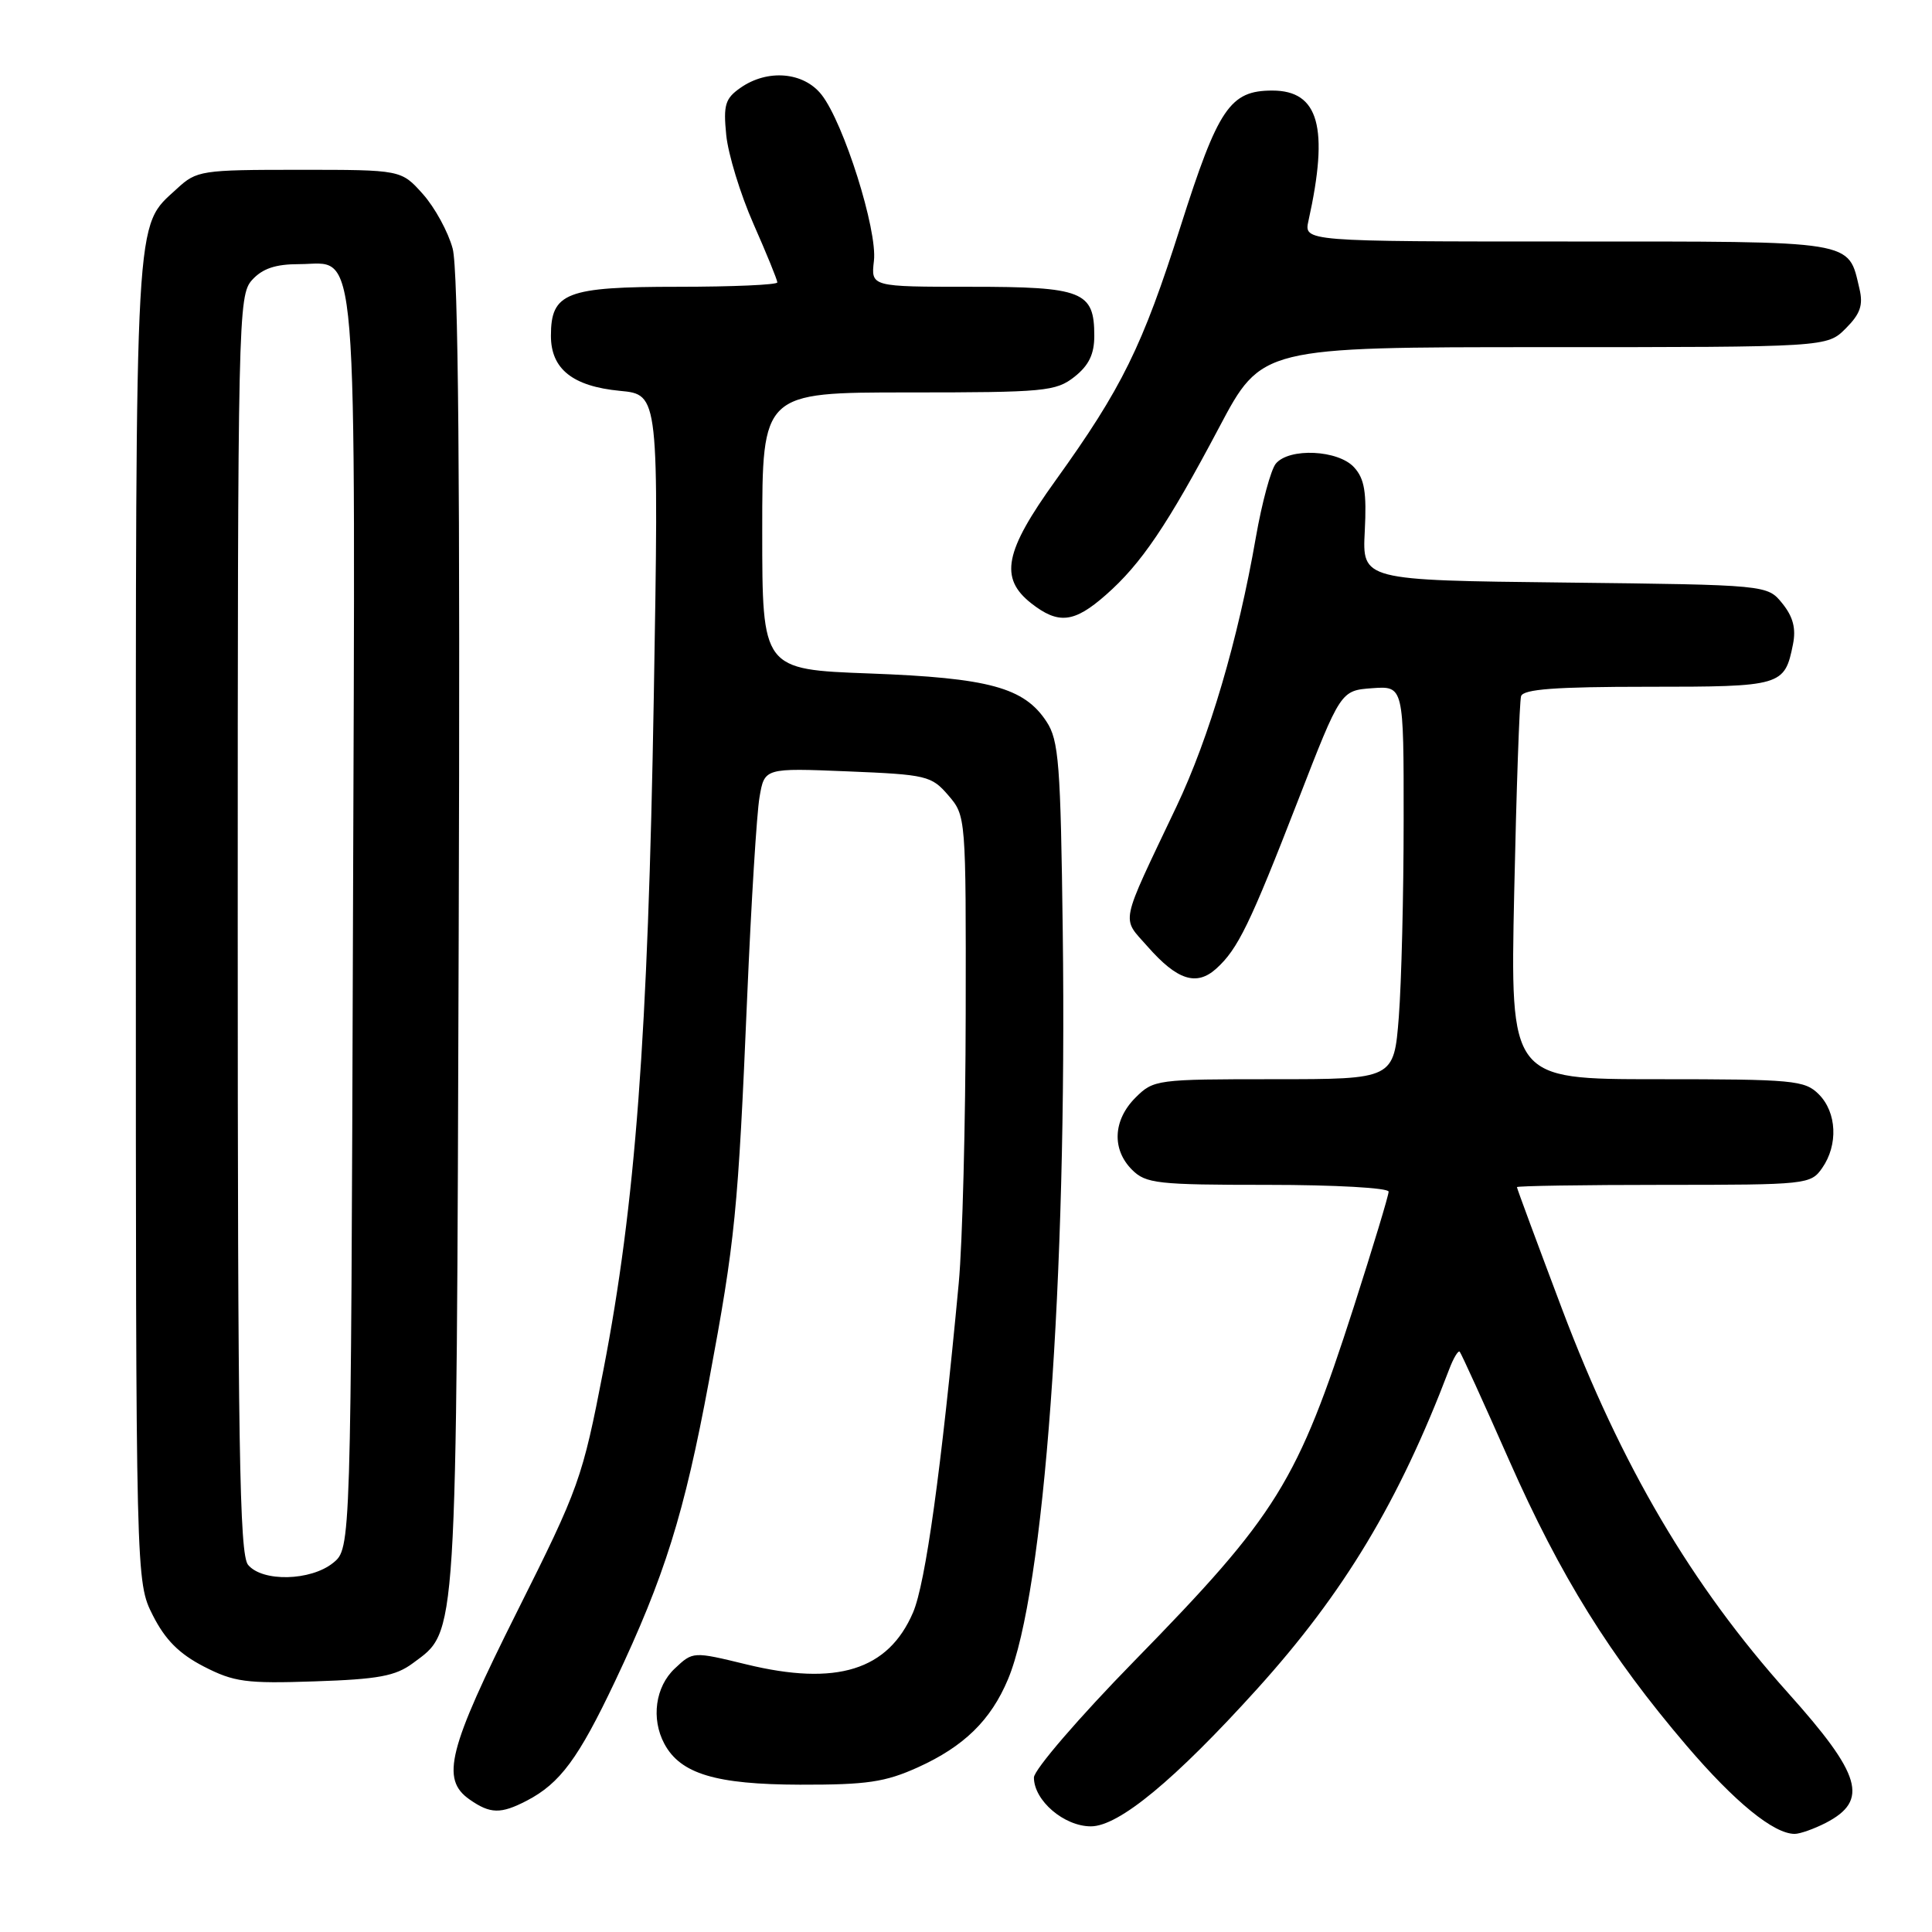 <?xml version="1.0" encoding="UTF-8" standalone="no"?>
<!DOCTYPE svg PUBLIC "-//W3C//DTD SVG 1.1//EN" "http://www.w3.org/Graphics/SVG/1.1/DTD/svg11.dtd" >
<svg xmlns="http://www.w3.org/2000/svg" xmlns:xlink="http://www.w3.org/1999/xlink" version="1.1" viewBox="0 0 256 256">
 <g >
 <path fill="currentColor"
d=" M 241.93 241.54 C 247.66 238.57 246.67 235.19 236.91 224.30 C 224.13 210.04 214.83 194.23 206.99 173.48 C 203.70 164.75 201.00 157.47 201.00 157.30 C 201.00 157.14 209.75 157.00 220.44 157.00 C 239.40 157.00 239.93 156.94 241.44 154.78 C 243.59 151.71 243.39 147.39 241.00 145.00 C 239.14 143.14 237.67 143.00 219.55 143.00 C 200.11 143.00 200.11 143.00 200.64 118.25 C 200.93 104.64 201.34 92.94 201.55 92.25 C 201.84 91.32 206.09 91.00 218.35 91.00 C 236.11 91.00 236.47 90.90 237.58 85.37 C 238.00 83.27 237.59 81.72 236.17 79.96 C 234.18 77.50 234.18 77.50 207.34 77.19 C 180.50 76.89 180.50 76.89 180.84 70.37 C 181.10 65.24 180.81 63.44 179.43 61.93 C 177.34 59.61 170.82 59.30 169.05 61.44 C 168.40 62.23 167.21 66.61 166.41 71.19 C 164.04 84.82 160.24 97.71 155.89 106.87 C 148.27 122.91 148.57 121.45 152.06 125.42 C 155.99 129.89 158.55 130.71 161.17 128.34 C 164.03 125.75 165.62 122.48 172.02 106.00 C 177.65 91.50 177.65 91.50 181.82 91.19 C 186.00 90.89 186.00 90.89 185.99 108.69 C 185.99 118.49 185.70 130.21 185.35 134.75 C 184.70 143.00 184.70 143.00 168.81 143.00 C 153.26 143.00 152.85 143.05 150.45 145.45 C 147.48 148.43 147.30 152.30 150.00 155.00 C 151.83 156.83 153.33 157.00 168.00 157.00 C 176.87 157.00 184.00 157.40 184.00 157.90 C 184.00 158.40 181.92 165.26 179.39 173.15 C 171.89 196.44 169.27 200.68 150.29 220.10 C 142.98 227.57 137.00 234.52 137.00 235.53 C 137.00 238.58 140.99 242.00 144.55 242.00 C 148.24 242.00 155.65 235.88 166.58 223.79 C 178.10 211.04 185.36 198.97 192.01 181.48 C 192.58 179.96 193.22 178.90 193.42 179.11 C 193.62 179.33 196.57 185.80 199.97 193.50 C 206.77 208.89 213.31 219.40 223.49 231.32 C 229.89 238.81 235.02 242.99 237.80 243.00 C 238.51 243.00 240.37 242.34 241.93 241.54 Z  M 69.80 238.60 C 74.22 236.30 76.65 233.00 81.50 222.77 C 88.07 208.89 90.67 200.59 93.94 183.00 C 97.43 164.26 97.79 160.68 99.01 132.00 C 99.54 119.62 100.27 107.76 100.64 105.63 C 101.30 101.76 101.30 101.76 112.31 102.21 C 122.79 102.64 123.42 102.79 125.66 105.39 C 127.99 108.10 128.00 108.25 127.96 134.31 C 127.94 148.71 127.53 164.78 127.04 170.00 C 124.72 194.78 122.64 209.82 120.98 213.67 C 117.69 221.32 110.85 223.45 98.90 220.54 C 91.82 218.82 91.82 218.82 89.41 221.09 C 86.84 223.50 86.25 227.73 88.03 231.06 C 90.16 235.04 94.84 236.45 106.00 236.48 C 114.88 236.50 117.29 236.14 121.63 234.18 C 127.74 231.41 131.29 227.94 133.57 222.50 C 138.37 211.02 141.41 169.56 140.82 123.45 C 140.54 101.21 140.30 98.09 138.67 95.62 C 135.71 91.10 131.06 89.83 115.26 89.24 C 101.00 88.71 101.00 88.71 101.00 70.35 C 101.00 52.00 101.00 52.00 120.37 52.00 C 138.44 52.00 139.91 51.86 142.37 49.93 C 144.28 48.42 145.00 46.93 145.00 44.50 C 145.00 38.60 143.48 38.00 128.63 38.00 C 115.40 38.00 115.40 38.00 115.80 34.56 C 116.28 30.48 111.80 16.29 108.86 12.55 C 106.49 9.53 101.70 9.12 98.11 11.64 C 96.09 13.05 95.83 13.91 96.23 17.89 C 96.48 20.42 98.10 25.73 99.84 29.67 C 101.58 33.61 103.00 37.10 103.00 37.42 C 103.00 37.74 97.07 38.00 89.83 38.00 C 75.00 38.00 73.00 38.77 73.00 44.50 C 73.00 48.89 75.88 51.19 82.15 51.79 C 87.31 52.28 87.31 52.28 86.63 92.39 C 85.86 137.45 84.20 159.57 79.96 181.50 C 77.16 195.96 76.75 197.11 68.53 213.52 C 59.37 231.81 58.37 235.75 62.22 238.44 C 64.96 240.36 66.35 240.39 69.80 238.60 Z  M 54.71 220.38 C 60.63 215.98 60.47 218.53 60.78 123.72 C 60.98 63.85 60.73 35.70 59.98 32.94 C 59.39 30.73 57.61 27.48 56.03 25.71 C 53.16 22.50 53.16 22.50 39.66 22.50 C 26.65 22.50 26.06 22.59 23.45 25.00 C 17.80 30.22 18.00 26.62 18.00 121.76 C 18.00 209.58 18.00 209.58 20.25 214.04 C 21.89 217.28 23.73 219.13 27.00 220.82 C 31.01 222.88 32.61 223.10 41.71 222.79 C 50.13 222.51 52.41 222.09 54.71 220.38 Z  M 146.52 78.84 C 151.21 74.73 154.69 69.58 161.55 56.62 C 167.17 46.00 167.17 46.00 204.63 46.00 C 242.09 46.00 242.09 46.00 244.57 43.52 C 246.50 41.59 246.90 40.43 246.39 38.27 C 244.85 31.77 246.24 32.00 207.73 32.00 C 172.77 32.00 172.77 32.00 173.38 29.25 C 176.12 16.89 174.76 12.00 168.59 12.00 C 162.98 12.00 161.42 14.31 156.43 30.00 C 151.38 45.91 148.66 51.43 139.87 63.66 C 133.10 73.07 132.40 76.59 136.63 79.93 C 140.24 82.76 142.32 82.54 146.52 78.84 Z  M 32.87 207.35 C 31.73 205.97 31.50 191.53 31.50 122.45 C 31.50 42.00 31.56 39.14 33.40 37.10 C 34.78 35.58 36.51 35.00 39.63 35.00 C 47.57 35.00 47.08 29.03 46.77 122.45 C 46.50 205.18 46.50 205.18 44.14 207.09 C 41.17 209.49 34.77 209.64 32.87 207.35 Z "/>
</g>
</svg>